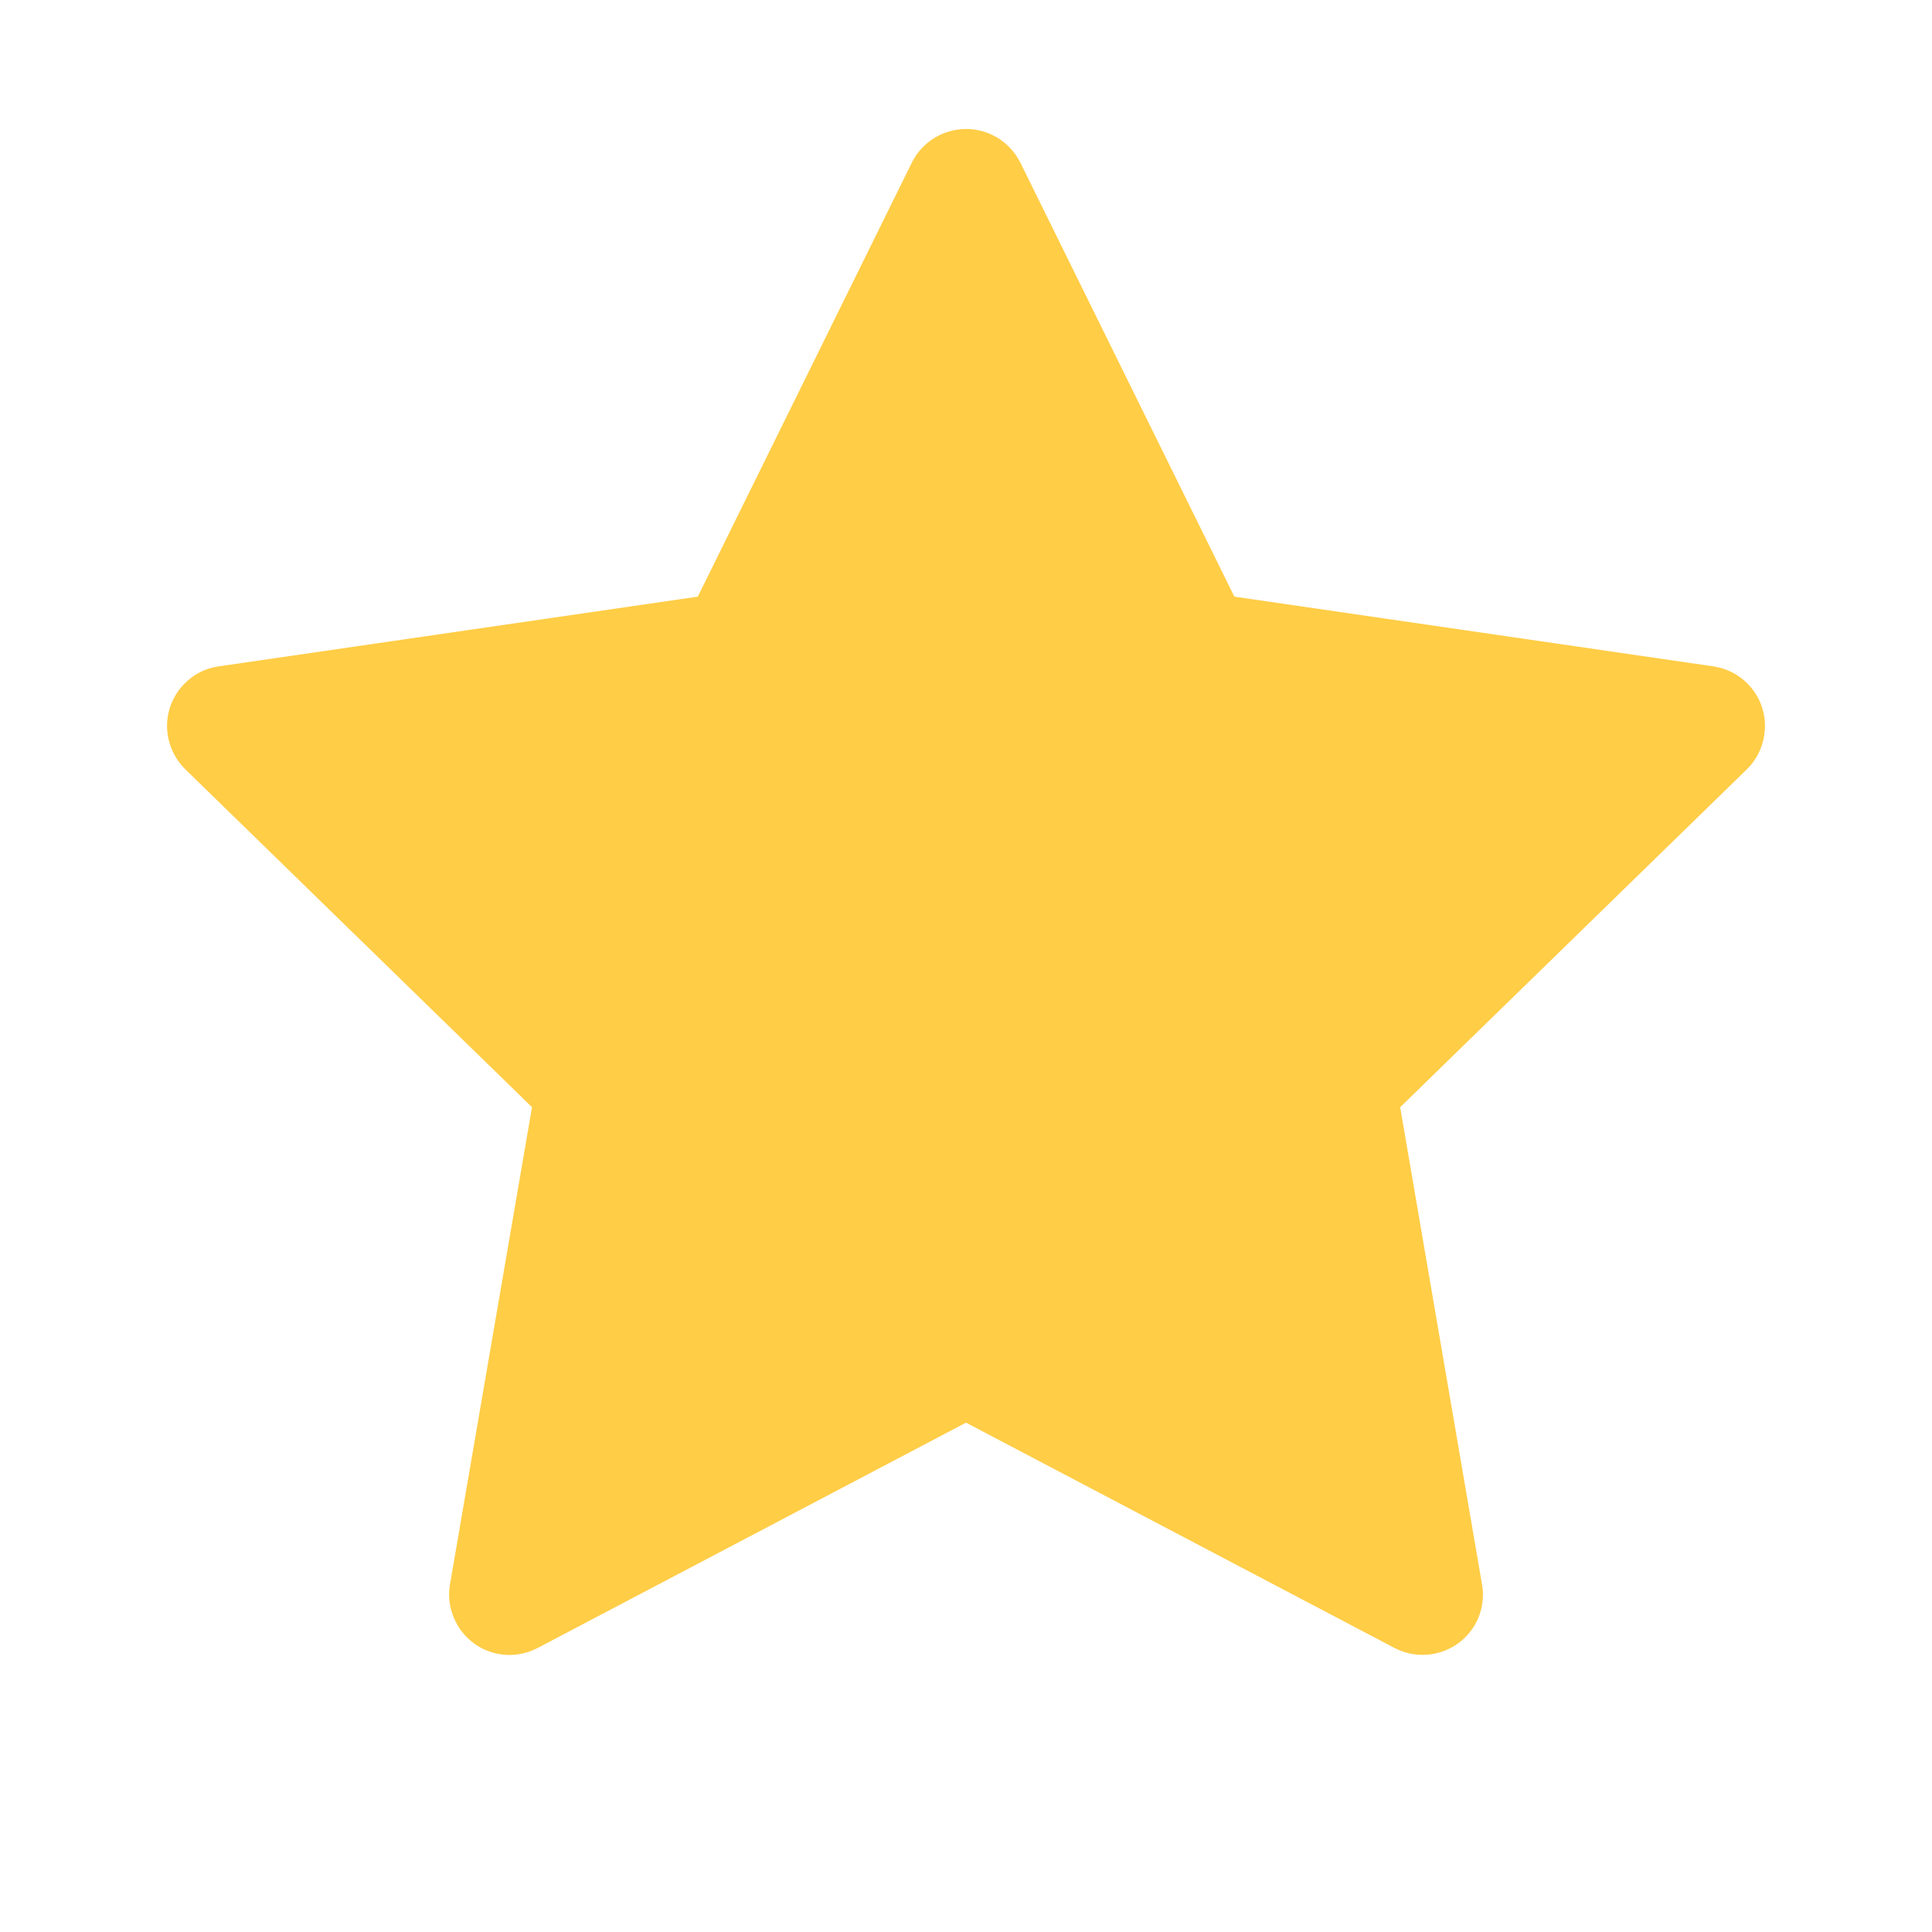 <svg width="11" height="11" viewBox="0 0 11 11" fill="none" xmlns="http://www.w3.org/2000/svg">
<path d="M9.755 3.794L7.028 3.397L5.809 0.925C5.775 0.858 5.721 0.803 5.653 0.77C5.483 0.686 5.277 0.756 5.192 0.925L3.973 3.397L1.245 3.794C1.17 3.804 1.101 3.84 1.049 3.894C0.985 3.959 0.95 4.047 0.951 4.138C0.953 4.229 0.99 4.316 1.055 4.38L3.029 6.304L2.562 9.021C2.551 9.084 2.558 9.149 2.583 9.208C2.607 9.268 2.647 9.319 2.699 9.357C2.751 9.395 2.812 9.417 2.876 9.422C2.94 9.426 3.004 9.413 3.061 9.383L5.5 8.1L7.94 9.383C8.007 9.418 8.084 9.43 8.158 9.417C8.345 9.385 8.471 9.208 8.438 9.021L7.972 6.304L9.946 4.38C9.999 4.328 10.035 4.259 10.045 4.184C10.074 3.996 9.943 3.822 9.755 3.794Z" fill="#FFCD46"/>
</svg>
